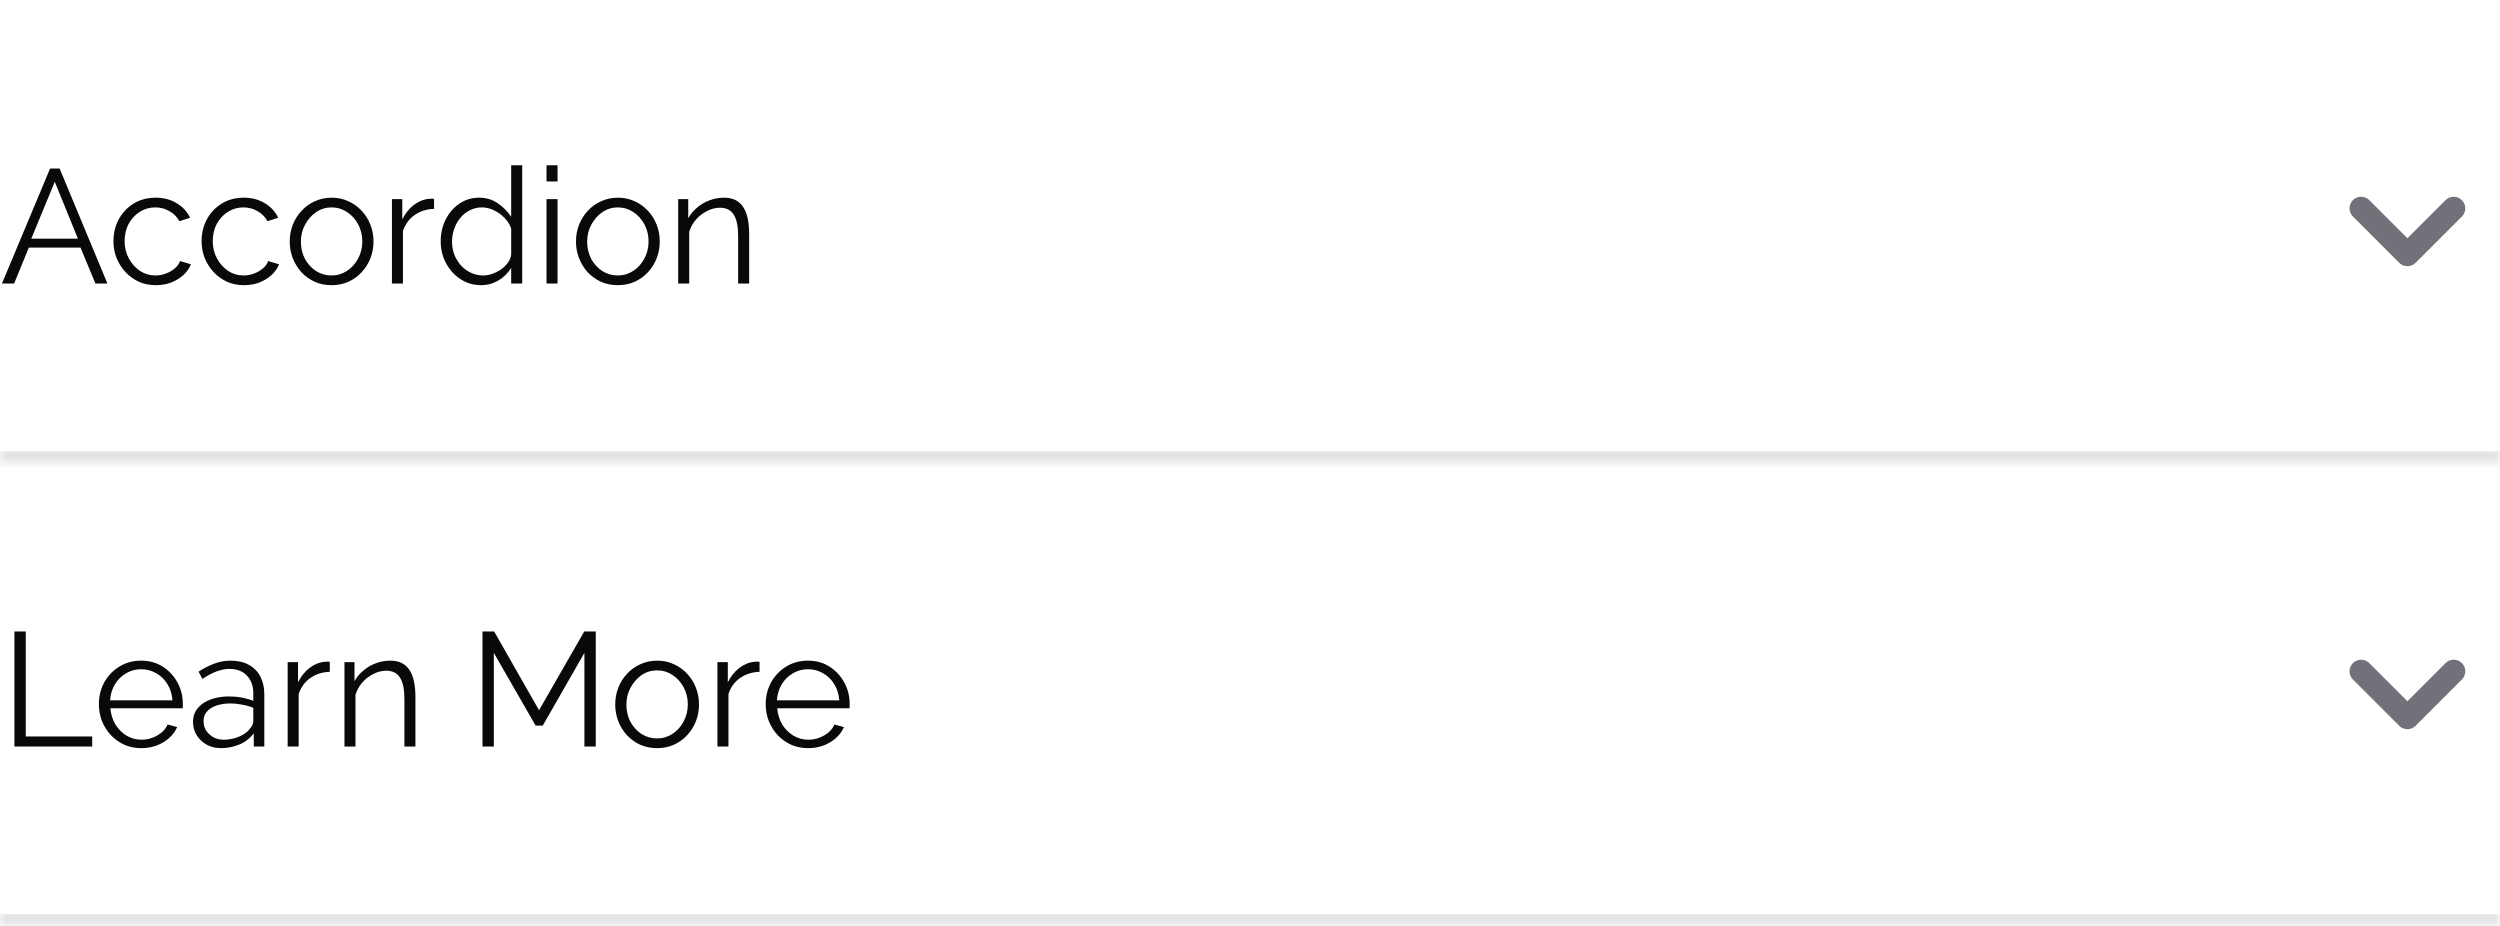 <svg width="216" height="80" viewBox="0 0 216 80" fill="none" xmlns="http://www.w3.org/2000/svg">
<mask id="path-1-inside-1_1947_5899" fill="white">
<path d="M0 0H216V40H0V0Z"/>
</mask>
<path d="M216 39H0V41H216V39Z" fill="#E4E4E7" mask="url(#path-1-inside-1_1947_5899)"/>
<path d="M4.326 14.56H5.152L9.282 24.5H8.246L6.958 21.392H2.492L1.218 24.5H0.168L4.326 14.56ZM6.734 20.622L4.732 15.708L2.702 20.622H6.734ZM13.47 24.64C12.938 24.64 12.448 24.542 12 24.346C11.561 24.141 11.174 23.861 10.838 23.506C10.511 23.151 10.255 22.745 10.068 22.288C9.891 21.831 9.802 21.345 9.802 20.832C9.802 20.141 9.956 19.511 10.264 18.942C10.572 18.373 11.001 17.92 11.552 17.584C12.102 17.248 12.737 17.08 13.456 17.08C14.137 17.08 14.739 17.239 15.262 17.556C15.784 17.864 16.172 18.284 16.424 18.816L15.5 19.11C15.294 18.737 15.005 18.447 14.632 18.242C14.268 18.027 13.862 17.92 13.414 17.92C12.928 17.92 12.485 18.046 12.084 18.298C11.682 18.55 11.361 18.895 11.118 19.334C10.884 19.773 10.768 20.272 10.768 20.832C10.768 21.383 10.889 21.882 11.132 22.33C11.374 22.778 11.697 23.137 12.098 23.408C12.499 23.669 12.943 23.8 13.428 23.8C13.745 23.8 14.049 23.744 14.338 23.632C14.636 23.52 14.893 23.371 15.108 23.184C15.332 22.988 15.481 22.778 15.556 22.554L16.494 22.834C16.363 23.179 16.144 23.492 15.836 23.772C15.537 24.043 15.182 24.257 14.772 24.416C14.37 24.565 13.937 24.64 13.47 24.64ZM21.085 24.64C20.553 24.64 20.063 24.542 19.615 24.346C19.176 24.141 18.789 23.861 18.453 23.506C18.126 23.151 17.87 22.745 17.683 22.288C17.506 21.831 17.417 21.345 17.417 20.832C17.417 20.141 17.571 19.511 17.879 18.942C18.187 18.373 18.616 17.92 19.167 17.584C19.718 17.248 20.352 17.08 21.071 17.08C21.752 17.08 22.354 17.239 22.877 17.556C23.4 17.864 23.787 18.284 24.039 18.816L23.115 19.11C22.91 18.737 22.62 18.447 22.247 18.242C21.883 18.027 21.477 17.92 21.029 17.92C20.544 17.92 20.1 18.046 19.699 18.298C19.298 18.55 18.976 18.895 18.733 19.334C18.5 19.773 18.383 20.272 18.383 20.832C18.383 21.383 18.504 21.882 18.747 22.33C18.99 22.778 19.312 23.137 19.713 23.408C20.114 23.669 20.558 23.8 21.043 23.8C21.36 23.8 21.664 23.744 21.953 23.632C22.252 23.52 22.508 23.371 22.723 23.184C22.947 22.988 23.096 22.778 23.171 22.554L24.109 22.834C23.978 23.179 23.759 23.492 23.451 23.772C23.152 24.043 22.798 24.257 22.387 24.416C21.986 24.565 21.552 24.64 21.085 24.64ZM28.644 24.64C28.122 24.64 27.636 24.542 27.188 24.346C26.75 24.141 26.367 23.865 26.04 23.52C25.723 23.165 25.476 22.764 25.298 22.316C25.121 21.859 25.032 21.378 25.032 20.874C25.032 20.351 25.121 19.866 25.298 19.418C25.476 18.961 25.728 18.559 26.054 18.214C26.381 17.859 26.764 17.584 27.202 17.388C27.65 17.183 28.136 17.08 28.658 17.08C29.181 17.08 29.662 17.183 30.1 17.388C30.539 17.584 30.922 17.859 31.248 18.214C31.575 18.559 31.827 18.961 32.004 19.418C32.182 19.866 32.27 20.351 32.27 20.874C32.27 21.378 32.182 21.859 32.004 22.316C31.827 22.764 31.575 23.165 31.248 23.52C30.931 23.865 30.548 24.141 30.1 24.346C29.662 24.542 29.176 24.64 28.644 24.64ZM25.998 20.888C25.998 21.429 26.115 21.924 26.348 22.372C26.591 22.811 26.913 23.161 27.314 23.422C27.716 23.674 28.159 23.8 28.644 23.8C29.13 23.8 29.573 23.669 29.974 23.408C30.376 23.147 30.698 22.792 30.94 22.344C31.183 21.887 31.304 21.392 31.304 20.86C31.304 20.319 31.183 19.824 30.94 19.376C30.698 18.928 30.376 18.573 29.974 18.312C29.573 18.051 29.13 17.92 28.644 17.92C28.159 17.92 27.716 18.055 27.314 18.326C26.922 18.597 26.605 18.956 26.362 19.404C26.12 19.843 25.998 20.337 25.998 20.888ZM37.502 18.046C36.868 18.065 36.308 18.242 35.822 18.578C35.346 18.914 35.011 19.376 34.815 19.964V24.5H33.862V17.206H34.758V18.956C35.011 18.443 35.342 18.027 35.752 17.71C36.172 17.393 36.616 17.215 37.083 17.178C37.176 17.169 37.255 17.164 37.321 17.164C37.395 17.164 37.456 17.169 37.502 17.178V18.046ZM44.166 24.5V23.142C43.895 23.59 43.526 23.954 43.06 24.234C42.593 24.505 42.094 24.64 41.562 24.64C41.058 24.64 40.591 24.537 40.162 24.332C39.742 24.127 39.373 23.847 39.056 23.492C38.748 23.137 38.505 22.736 38.328 22.288C38.16 21.831 38.076 21.359 38.076 20.874C38.076 20.183 38.216 19.553 38.496 18.984C38.785 18.405 39.182 17.943 39.686 17.598C40.19 17.253 40.759 17.08 41.394 17.08C42.01 17.08 42.551 17.243 43.018 17.57C43.484 17.887 43.867 18.275 44.166 18.732V14.28H45.118V24.5H44.166ZM44.166 19.74C44.044 19.395 43.848 19.087 43.578 18.816C43.307 18.536 42.999 18.317 42.654 18.158C42.318 17.999 41.982 17.92 41.646 17.92C41.254 17.92 40.899 18.004 40.582 18.172C40.264 18.331 39.989 18.555 39.756 18.844C39.532 19.124 39.359 19.441 39.238 19.796C39.116 20.141 39.056 20.501 39.056 20.874C39.056 21.266 39.121 21.639 39.252 21.994C39.392 22.349 39.588 22.666 39.84 22.946C40.092 23.217 40.381 23.427 40.708 23.576C41.034 23.725 41.389 23.8 41.772 23.8C42.014 23.8 42.266 23.753 42.528 23.66C42.798 23.567 43.05 23.441 43.284 23.282C43.526 23.114 43.727 22.918 43.886 22.694C44.044 22.47 44.138 22.237 44.166 21.994V19.74ZM47.22 24.5V17.206H48.172V24.5H47.22ZM47.22 15.68V14.28H48.172V15.68H47.22ZM53.377 24.64C52.854 24.64 52.369 24.542 51.921 24.346C51.482 24.141 51.099 23.865 50.773 23.52C50.455 23.165 50.208 22.764 50.031 22.316C49.853 21.859 49.765 21.378 49.765 20.874C49.765 20.351 49.853 19.866 50.031 19.418C50.208 18.961 50.46 18.559 50.787 18.214C51.113 17.859 51.496 17.584 51.935 17.388C52.383 17.183 52.868 17.08 53.391 17.08C53.913 17.08 54.394 17.183 54.833 17.388C55.271 17.584 55.654 17.859 55.981 18.214C56.307 18.559 56.559 18.961 56.737 19.418C56.914 19.866 57.003 20.351 57.003 20.874C57.003 21.378 56.914 21.859 56.737 22.316C56.559 22.764 56.307 23.165 55.981 23.52C55.663 23.865 55.281 24.141 54.833 24.346C54.394 24.542 53.909 24.64 53.377 24.64ZM50.731 20.888C50.731 21.429 50.847 21.924 51.081 22.372C51.323 22.811 51.645 23.161 52.047 23.422C52.448 23.674 52.891 23.8 53.377 23.8C53.862 23.8 54.305 23.669 54.707 23.408C55.108 23.147 55.43 22.792 55.673 22.344C55.915 21.887 56.037 21.392 56.037 20.86C56.037 20.319 55.915 19.824 55.673 19.376C55.43 18.928 55.108 18.573 54.707 18.312C54.305 18.051 53.862 17.92 53.377 17.92C52.891 17.92 52.448 18.055 52.047 18.326C51.655 18.597 51.337 18.956 51.095 19.404C50.852 19.843 50.731 20.337 50.731 20.888ZM64.727 24.5H63.775V20.426C63.775 19.567 63.649 18.942 63.397 18.55C63.145 18.149 62.748 17.948 62.207 17.948C61.834 17.948 61.465 18.041 61.101 18.228C60.737 18.405 60.415 18.653 60.135 18.97C59.864 19.278 59.668 19.633 59.547 20.034V24.5H58.595V17.206H59.463V18.858C59.659 18.503 59.916 18.195 60.233 17.934C60.55 17.663 60.91 17.453 61.311 17.304C61.712 17.155 62.128 17.08 62.557 17.08C62.958 17.08 63.299 17.155 63.579 17.304C63.859 17.453 64.083 17.668 64.251 17.948C64.419 18.219 64.54 18.55 64.615 18.942C64.69 19.325 64.727 19.754 64.727 20.23V24.5Z" fill="#09090B"/>
<path d="M204 18L208 22L212 18" stroke="#71717A" stroke-width="2" stroke-linecap="round" stroke-linejoin="round"/>
<mask id="path-5-inside-2_1947_5899" fill="white">
<path d="M0 40H216V80H0V40Z"/>
</mask>
<path d="M216 79H0V81H216V79Z" fill="#E4E4E7" mask="url(#path-5-inside-2_1947_5899)"/>
<path d="M1.246 64.5V54.56H2.226V63.632H7.966V64.5H1.246ZM12.198 64.64C11.675 64.64 11.19 64.542 10.742 64.346C10.294 64.141 9.907 63.865 9.58 63.52C9.253 63.165 8.997 62.759 8.81 62.302C8.633 61.845 8.544 61.355 8.544 60.832C8.544 60.151 8.698 59.525 9.006 58.956C9.323 58.387 9.757 57.934 10.308 57.598C10.859 57.253 11.484 57.08 12.184 57.08C12.903 57.08 13.528 57.253 14.06 57.598C14.601 57.943 15.026 58.401 15.334 58.97C15.642 59.53 15.796 60.146 15.796 60.818C15.796 60.893 15.796 60.967 15.796 61.042C15.796 61.107 15.791 61.159 15.782 61.196H9.538C9.585 61.719 9.729 62.185 9.972 62.596C10.224 62.997 10.546 63.319 10.938 63.562C11.339 63.795 11.773 63.912 12.24 63.912C12.716 63.912 13.164 63.791 13.584 63.548C14.013 63.305 14.312 62.988 14.48 62.596L15.306 62.82C15.157 63.165 14.928 63.478 14.62 63.758C14.312 64.038 13.948 64.257 13.528 64.416C13.117 64.565 12.674 64.64 12.198 64.64ZM9.51 60.51H14.9C14.863 59.978 14.718 59.511 14.466 59.11C14.223 58.709 13.901 58.396 13.5 58.172C13.108 57.939 12.674 57.822 12.198 57.822C11.722 57.822 11.288 57.939 10.896 58.172C10.504 58.396 10.182 58.713 9.93 59.124C9.687 59.525 9.547 59.987 9.51 60.51ZM21.927 64.5V63.352C21.591 63.8 21.171 64.127 20.667 64.332C20.163 64.537 19.64 64.64 19.099 64.64C18.642 64.64 18.231 64.542 17.867 64.346C17.503 64.141 17.213 63.87 16.999 63.534C16.784 63.189 16.677 62.801 16.677 62.372C16.677 61.989 16.765 61.658 16.943 61.378C17.13 61.098 17.367 60.869 17.657 60.692C17.956 60.515 18.287 60.384 18.651 60.3C19.015 60.216 19.374 60.174 19.729 60.174C20.233 60.174 20.672 60.216 21.045 60.3C21.418 60.384 21.698 60.468 21.885 60.552V59.894C21.885 59.269 21.703 58.765 21.339 58.382C20.975 57.99 20.471 57.794 19.827 57.794C19.463 57.794 19.085 57.869 18.693 58.018C18.301 58.167 17.899 58.382 17.489 58.662L17.153 58.032C17.564 57.761 17.997 57.537 18.455 57.36C18.922 57.173 19.407 57.08 19.911 57.08C20.546 57.08 21.078 57.201 21.507 57.444C21.945 57.687 22.277 58.027 22.501 58.466C22.725 58.905 22.837 59.409 22.837 59.978V64.5H21.927ZM21.647 62.89C21.805 62.694 21.885 62.512 21.885 62.344V61.154C21.558 61.023 21.222 60.93 20.877 60.874C20.532 60.809 20.191 60.776 19.855 60.776C19.603 60.776 19.341 60.804 19.071 60.86C18.8 60.916 18.553 61.005 18.329 61.126C18.105 61.247 17.923 61.406 17.783 61.602C17.652 61.798 17.587 62.031 17.587 62.302C17.587 62.619 17.666 62.899 17.825 63.142C17.993 63.385 18.207 63.576 18.469 63.716C18.739 63.847 19.024 63.912 19.323 63.912C19.603 63.912 19.892 63.875 20.191 63.8C20.489 63.725 20.765 63.613 21.017 63.464C21.278 63.315 21.488 63.123 21.647 62.89ZM28.493 58.046C27.858 58.065 27.298 58.242 26.813 58.578C26.337 58.914 26.001 59.376 25.805 59.964V64.5H24.853V57.206H25.749V58.956C26.001 58.443 26.332 58.027 26.743 57.71C27.163 57.393 27.606 57.215 28.073 57.178C28.166 57.169 28.245 57.164 28.311 57.164C28.385 57.164 28.446 57.169 28.493 57.178V58.046ZM35.893 64.5H34.941V60.426C34.941 59.567 34.815 58.942 34.563 58.55C34.311 58.149 33.914 57.948 33.373 57.948C33 57.948 32.631 58.041 32.267 58.228C31.903 58.405 31.581 58.653 31.301 58.97C31.03 59.278 30.834 59.633 30.713 60.034V64.5H29.761V57.206H30.629V58.858C30.825 58.503 31.082 58.195 31.399 57.934C31.716 57.663 32.076 57.453 32.477 57.304C32.878 57.155 33.294 57.08 33.723 57.08C34.124 57.08 34.465 57.155 34.745 57.304C35.025 57.453 35.249 57.668 35.417 57.948C35.585 58.219 35.706 58.55 35.781 58.942C35.856 59.325 35.893 59.754 35.893 60.23V64.5ZM50.493 64.5V56.408L46.895 62.694H46.279L42.667 56.408V64.5H41.687V54.56H42.695L46.573 61.364L50.479 54.56H51.473V64.5H50.493ZM56.767 64.64C56.245 64.64 55.759 64.542 55.311 64.346C54.873 64.141 54.49 63.865 54.163 63.52C53.846 63.165 53.599 62.764 53.421 62.316C53.244 61.859 53.155 61.378 53.155 60.874C53.155 60.351 53.244 59.866 53.421 59.418C53.599 58.961 53.851 58.559 54.177 58.214C54.504 57.859 54.887 57.584 55.325 57.388C55.773 57.183 56.259 57.08 56.781 57.08C57.304 57.08 57.785 57.183 58.223 57.388C58.662 57.584 59.045 57.859 59.371 58.214C59.698 58.559 59.95 58.961 60.127 59.418C60.305 59.866 60.393 60.351 60.393 60.874C60.393 61.378 60.305 61.859 60.127 62.316C59.95 62.764 59.698 63.165 59.371 63.52C59.054 63.865 58.671 64.141 58.223 64.346C57.785 64.542 57.299 64.64 56.767 64.64ZM54.121 60.888C54.121 61.429 54.238 61.924 54.471 62.372C54.714 62.811 55.036 63.161 55.437 63.422C55.839 63.674 56.282 63.8 56.767 63.8C57.253 63.8 57.696 63.669 58.097 63.408C58.499 63.147 58.821 62.792 59.063 62.344C59.306 61.887 59.427 61.392 59.427 60.86C59.427 60.319 59.306 59.824 59.063 59.376C58.821 58.928 58.499 58.573 58.097 58.312C57.696 58.051 57.253 57.92 56.767 57.92C56.282 57.92 55.839 58.055 55.437 58.326C55.045 58.597 54.728 58.956 54.485 59.404C54.243 59.843 54.121 60.337 54.121 60.888ZM65.626 58.046C64.991 58.065 64.431 58.242 63.946 58.578C63.469 58.914 63.133 59.376 62.938 59.964V64.5H61.986V57.206H62.882V58.956C63.133 58.443 63.465 58.027 63.876 57.71C64.296 57.393 64.739 57.215 65.206 57.178C65.299 57.169 65.378 57.164 65.444 57.164C65.518 57.164 65.579 57.169 65.626 57.178V58.046ZM69.811 64.64C69.289 64.64 68.803 64.542 68.355 64.346C67.907 64.141 67.52 63.865 67.193 63.52C66.867 63.165 66.61 62.759 66.423 62.302C66.246 61.845 66.157 61.355 66.157 60.832C66.157 60.151 66.311 59.525 66.619 58.956C66.937 58.387 67.371 57.934 67.921 57.598C68.472 57.253 69.097 57.08 69.797 57.08C70.516 57.08 71.141 57.253 71.673 57.598C72.215 57.943 72.639 58.401 72.947 58.97C73.255 59.53 73.409 60.146 73.409 60.818C73.409 60.893 73.409 60.967 73.409 61.042C73.409 61.107 73.405 61.159 73.395 61.196H67.151C67.198 61.719 67.343 62.185 67.585 62.596C67.837 62.997 68.159 63.319 68.551 63.562C68.953 63.795 69.387 63.912 69.853 63.912C70.329 63.912 70.777 63.791 71.197 63.548C71.627 63.305 71.925 62.988 72.093 62.596L72.919 62.82C72.77 63.165 72.541 63.478 72.233 63.758C71.925 64.038 71.561 64.257 71.141 64.416C70.731 64.565 70.287 64.64 69.811 64.64ZM67.123 60.51H72.513C72.476 59.978 72.331 59.511 72.079 59.11C71.837 58.709 71.515 58.396 71.113 58.172C70.721 57.939 70.287 57.822 69.811 57.822C69.335 57.822 68.901 57.939 68.509 58.172C68.117 58.396 67.795 58.713 67.543 59.124C67.301 59.525 67.161 59.987 67.123 60.51Z" fill="#09090B"/>
<path d="M204 58L208 62L212 58" stroke="#71717A" stroke-width="2" stroke-linecap="round" stroke-linejoin="round"/>
</svg>

